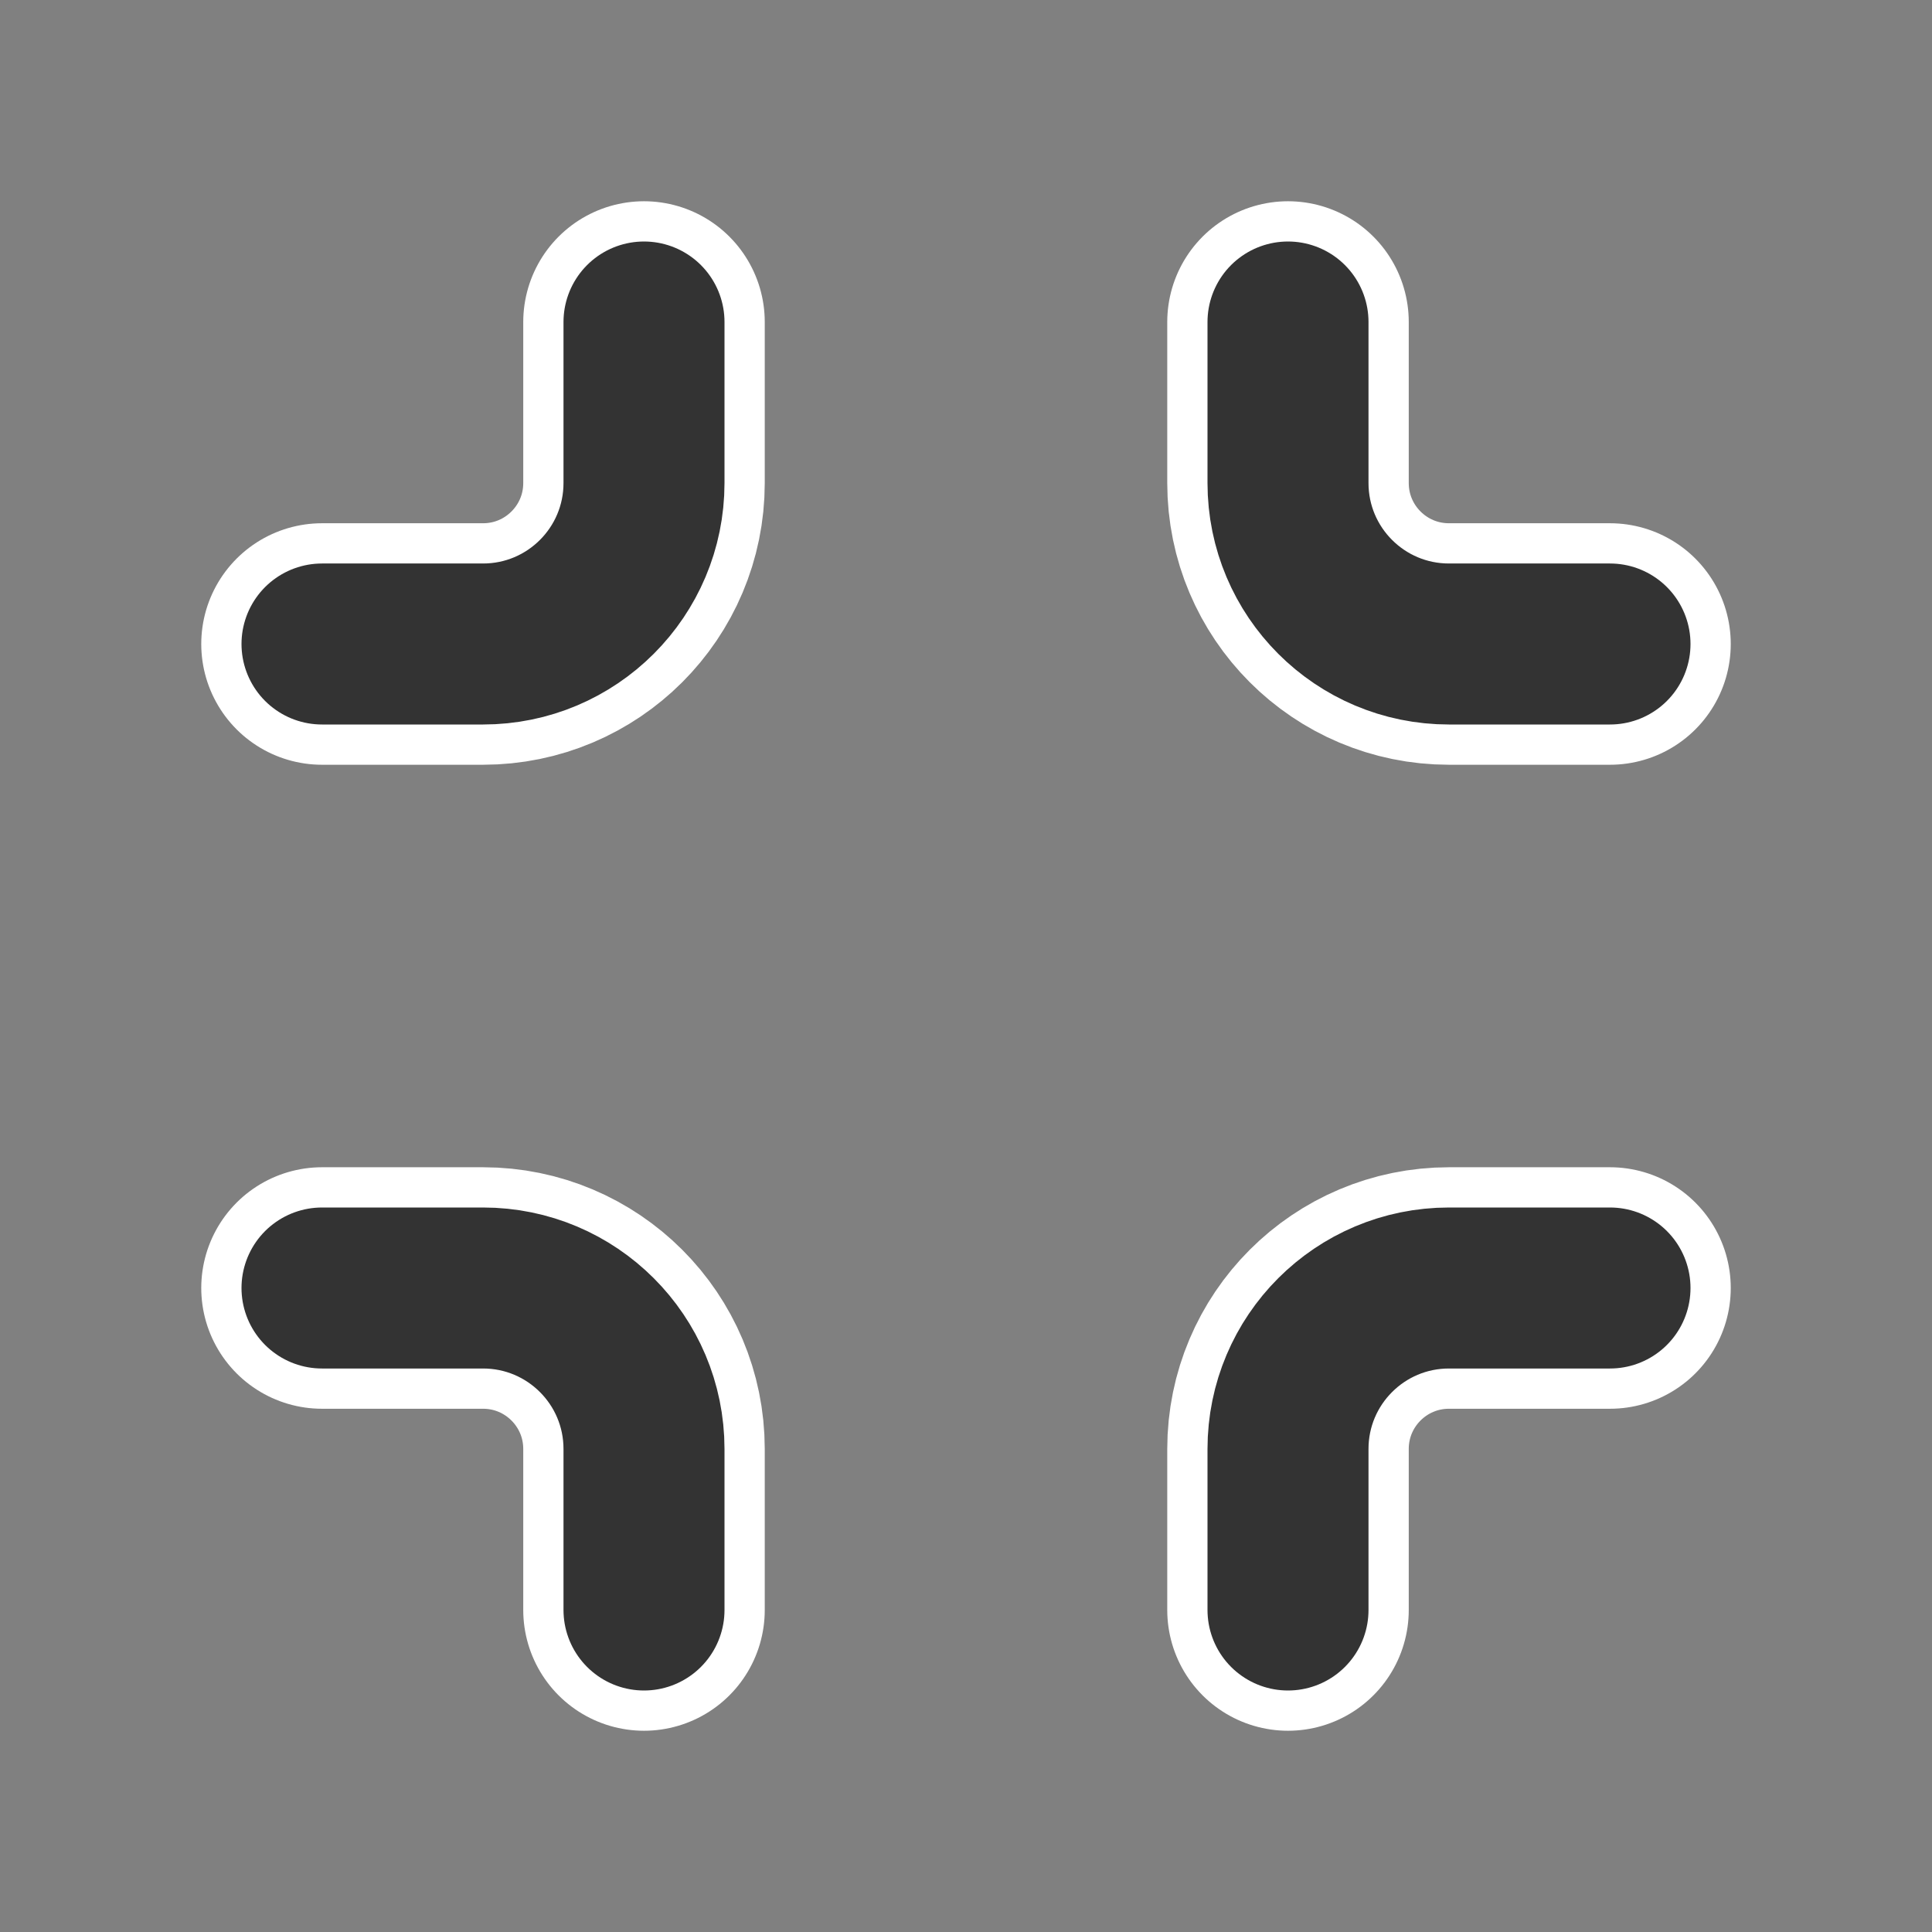 <?xml version="1.0" encoding="utf-8"?>
<svg width="800px" height="800px" viewBox="0 0 24 24" fill="none" xmlns="http://www.w3.org/2000/svg">
  <rect x="0" y="0" width="24" height="24" fill="#808080" stroke="none"/>
  <path d="M 20 16 L 18 16 C 16.895 16 16 16.895 16 18 L 16 20" stroke-linecap="round" stroke-linejoin="round" style="stroke-width: 3px; stroke: rgb(255, 255, 255);"/>
  <path d="M20 16H18C16.895 16 16 16.895 16 18V20" stroke="#333333" stroke-width="2" stroke-linecap="round" stroke-linejoin="round"/>
  <path d="M 4 8 L 6 8 C 7.105 8 8 7.105 8 6 L 8 4" stroke-linecap="round" stroke-linejoin="round" style="stroke-width: 3px; stroke: rgb(255, 255, 255);"/>
  <path d="M4 8H6C7.105 8 8 7.105 8 6V4" stroke="#333333" stroke-width="2" stroke-linecap="round" stroke-linejoin="round"/>
  <path d="M 4 16 L 6 16 C 7.105 16 8 16.895 8 18 L 8 20" stroke-linecap="round" stroke-linejoin="round" style="stroke-width: 3px; stroke: rgb(255, 255, 255);"/>
  <path d="M4 16H6C7.105 16 8 16.895 8 18V20" stroke="#333333" stroke-width="2" stroke-linecap="round" stroke-linejoin="round"/>
  <path d="M 20 8 L 18 8 C 16.895 8 16 7.105 16 6 L 16 4" stroke-linecap="round" stroke-linejoin="round" style="stroke: rgb(255, 255, 255); stroke-width: 3px;"/>
  <path d="M20 8H18C16.895 8 16 7.105 16 6V4" stroke="#333333" stroke-width="2" stroke-linecap="round" stroke-linejoin="round"/>
</svg>